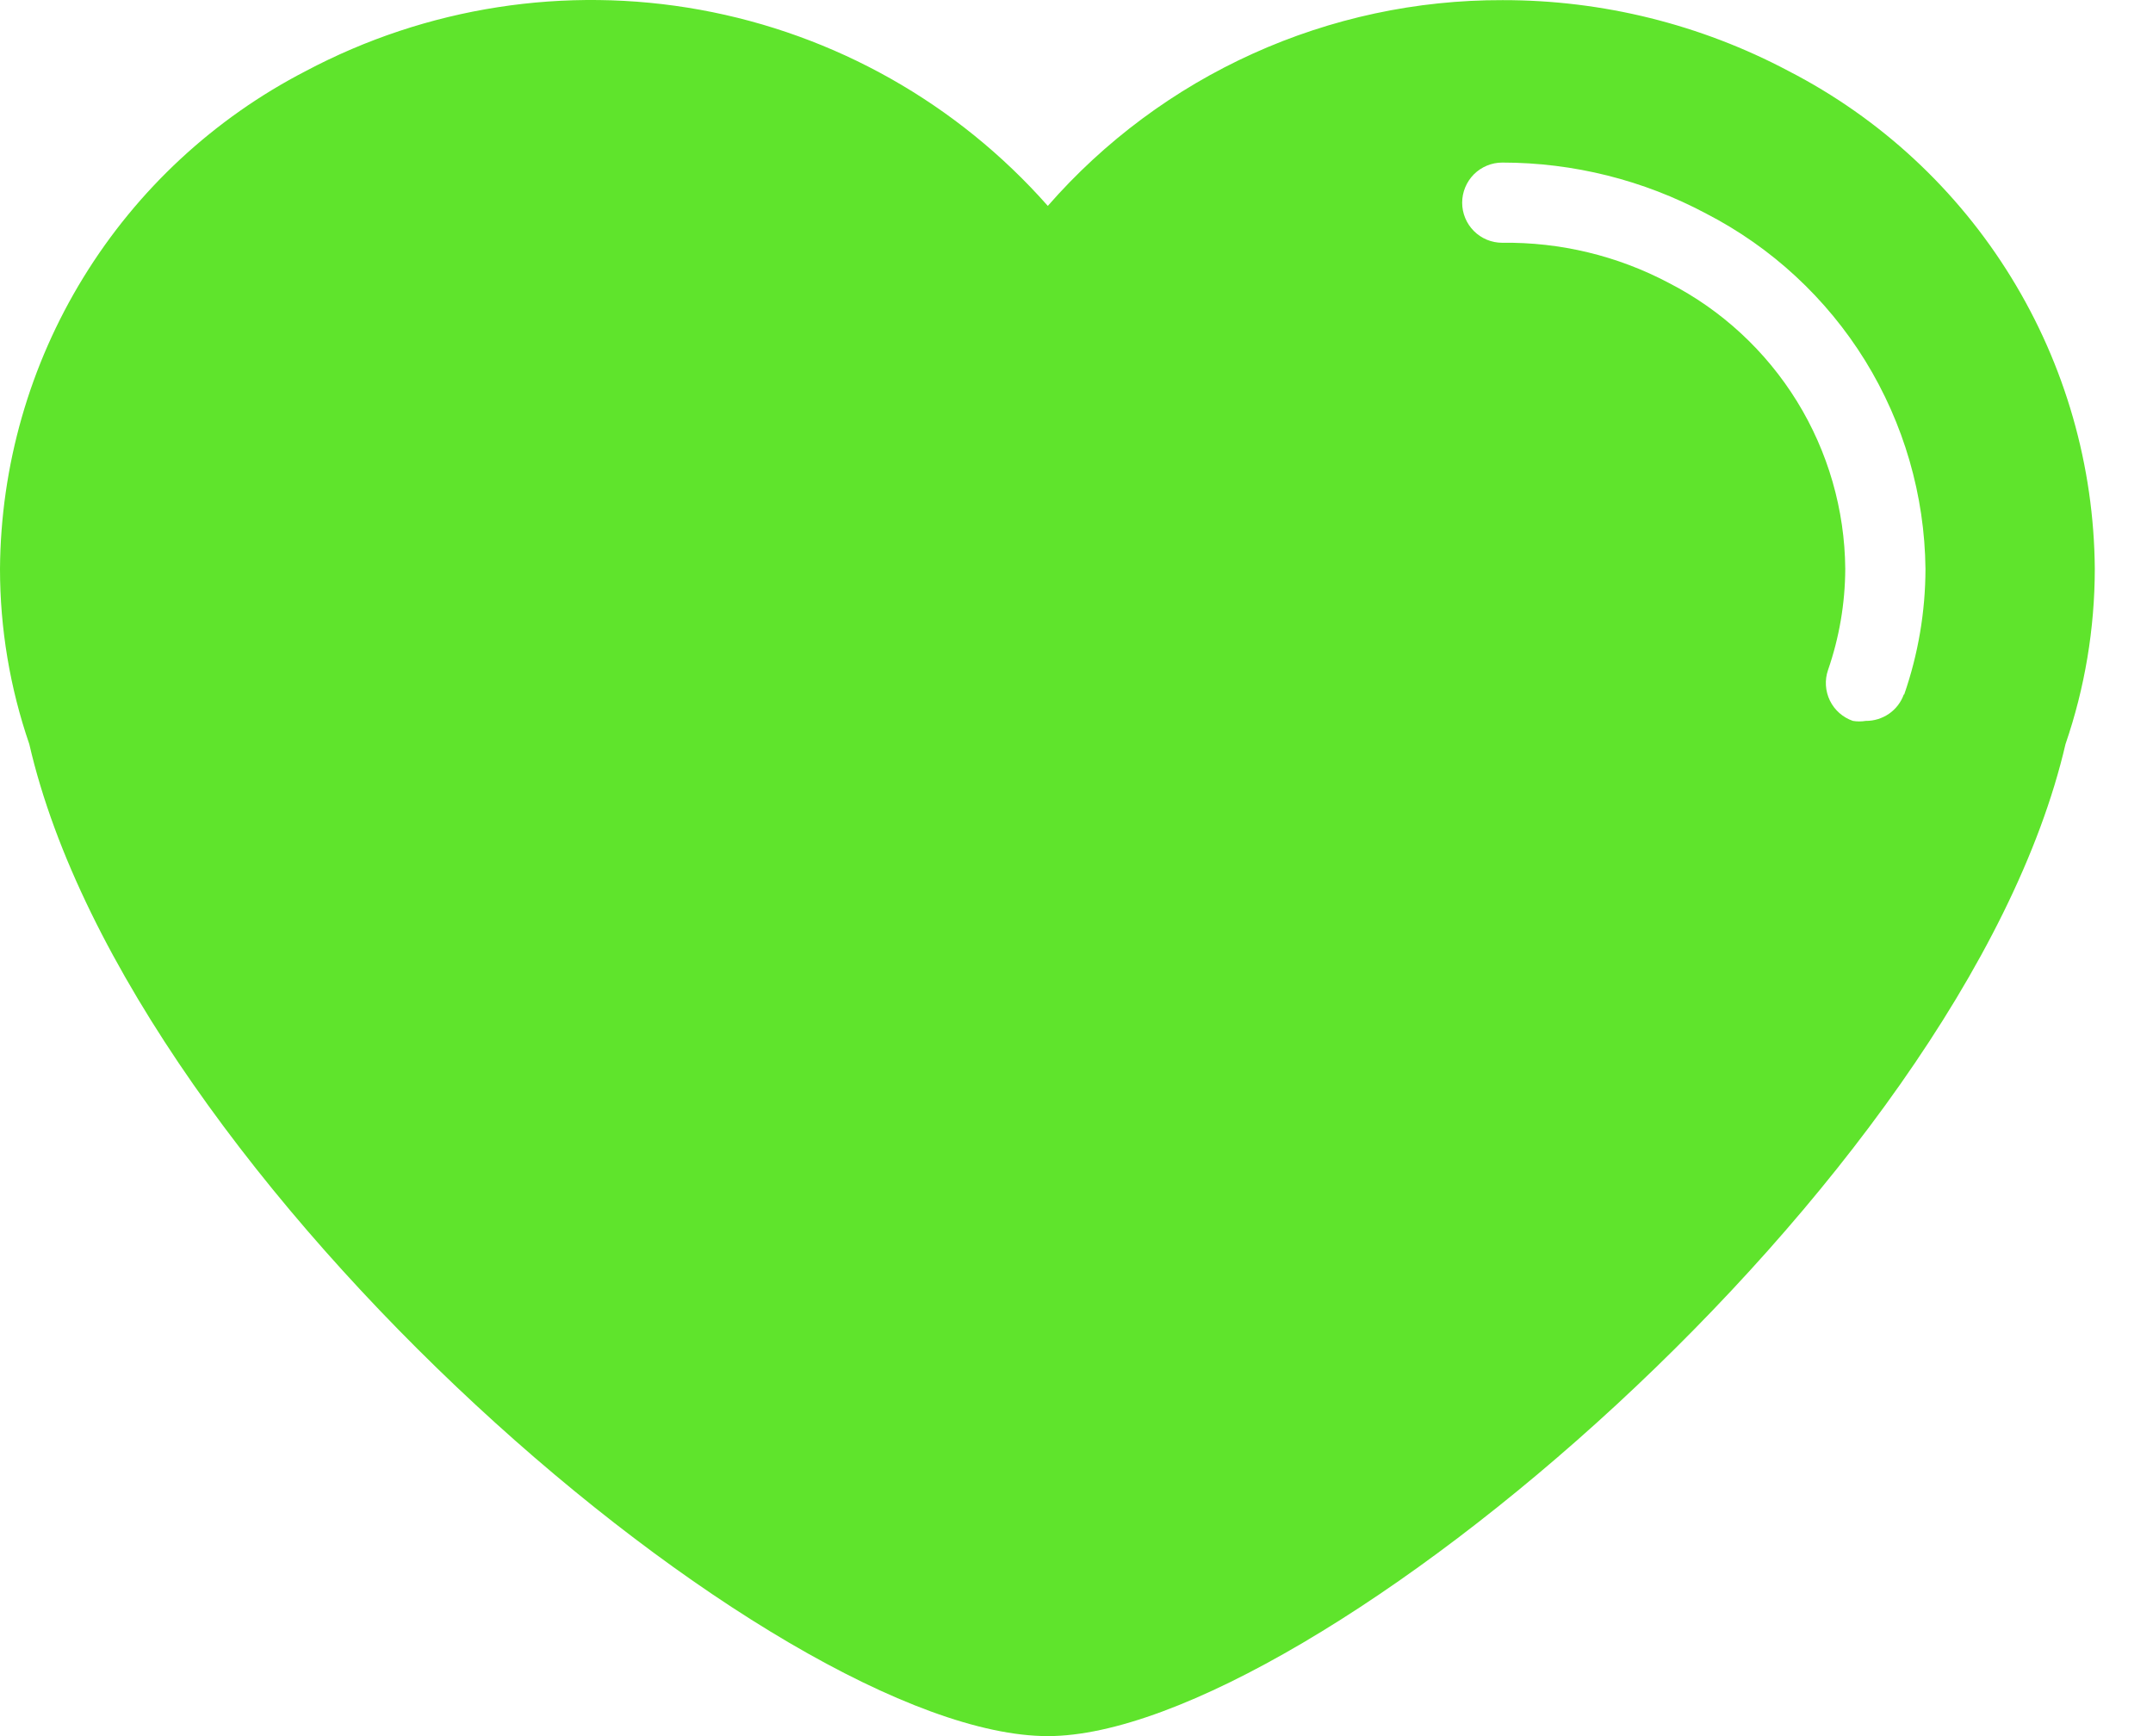 <svg width="31" height="25" viewBox="0 0 31 25" fill="none" xmlns="http://www.w3.org/2000/svg">
<path d="M25.755 1.024C24.487 0.351 23.072 -0 21.636 0.002C20.396 -0.002 19.17 0.261 18.04 0.772C16.91 1.283 15.903 2.031 15.087 2.965C13.783 1.488 12.019 0.493 10.081 0.141C8.142 -0.211 6.141 0.1 4.401 1.024C3.084 1.704 1.977 2.731 1.201 3.995C0.425 5.258 0.01 6.71 0 8.192C0 9.051 0.143 9.904 0.422 10.716C1.877 17.035 11.211 25 15.087 25C18.852 25 28.273 17.035 29.74 10.716C30.019 9.904 30.161 9.051 30.162 8.192C30.151 6.709 29.735 5.257 28.958 3.994C28.181 2.73 27.073 1.703 25.755 1.024ZM27.412 10C27.372 10.113 27.297 10.21 27.199 10.278C27.1 10.346 26.983 10.382 26.864 10.381C26.802 10.391 26.74 10.391 26.679 10.381C26.534 10.331 26.415 10.226 26.348 10.089C26.281 9.951 26.271 9.792 26.321 9.648C26.483 9.18 26.567 8.688 26.569 8.192C26.562 7.339 26.321 6.504 25.873 5.778C25.425 5.053 24.787 4.463 24.028 4.074C23.29 3.683 22.465 3.485 21.631 3.496C21.477 3.496 21.331 3.436 21.222 3.327C21.114 3.219 21.053 3.072 21.053 2.919C21.053 2.766 21.114 2.619 21.222 2.51C21.331 2.402 21.477 2.341 21.631 2.341C22.654 2.341 23.662 2.593 24.565 3.075C25.507 3.56 26.299 4.293 26.856 5.194C27.412 6.096 27.713 7.133 27.724 8.192C27.723 8.808 27.619 9.419 27.418 10H27.412Z" fill="#5FE42C"/>
</svg>
